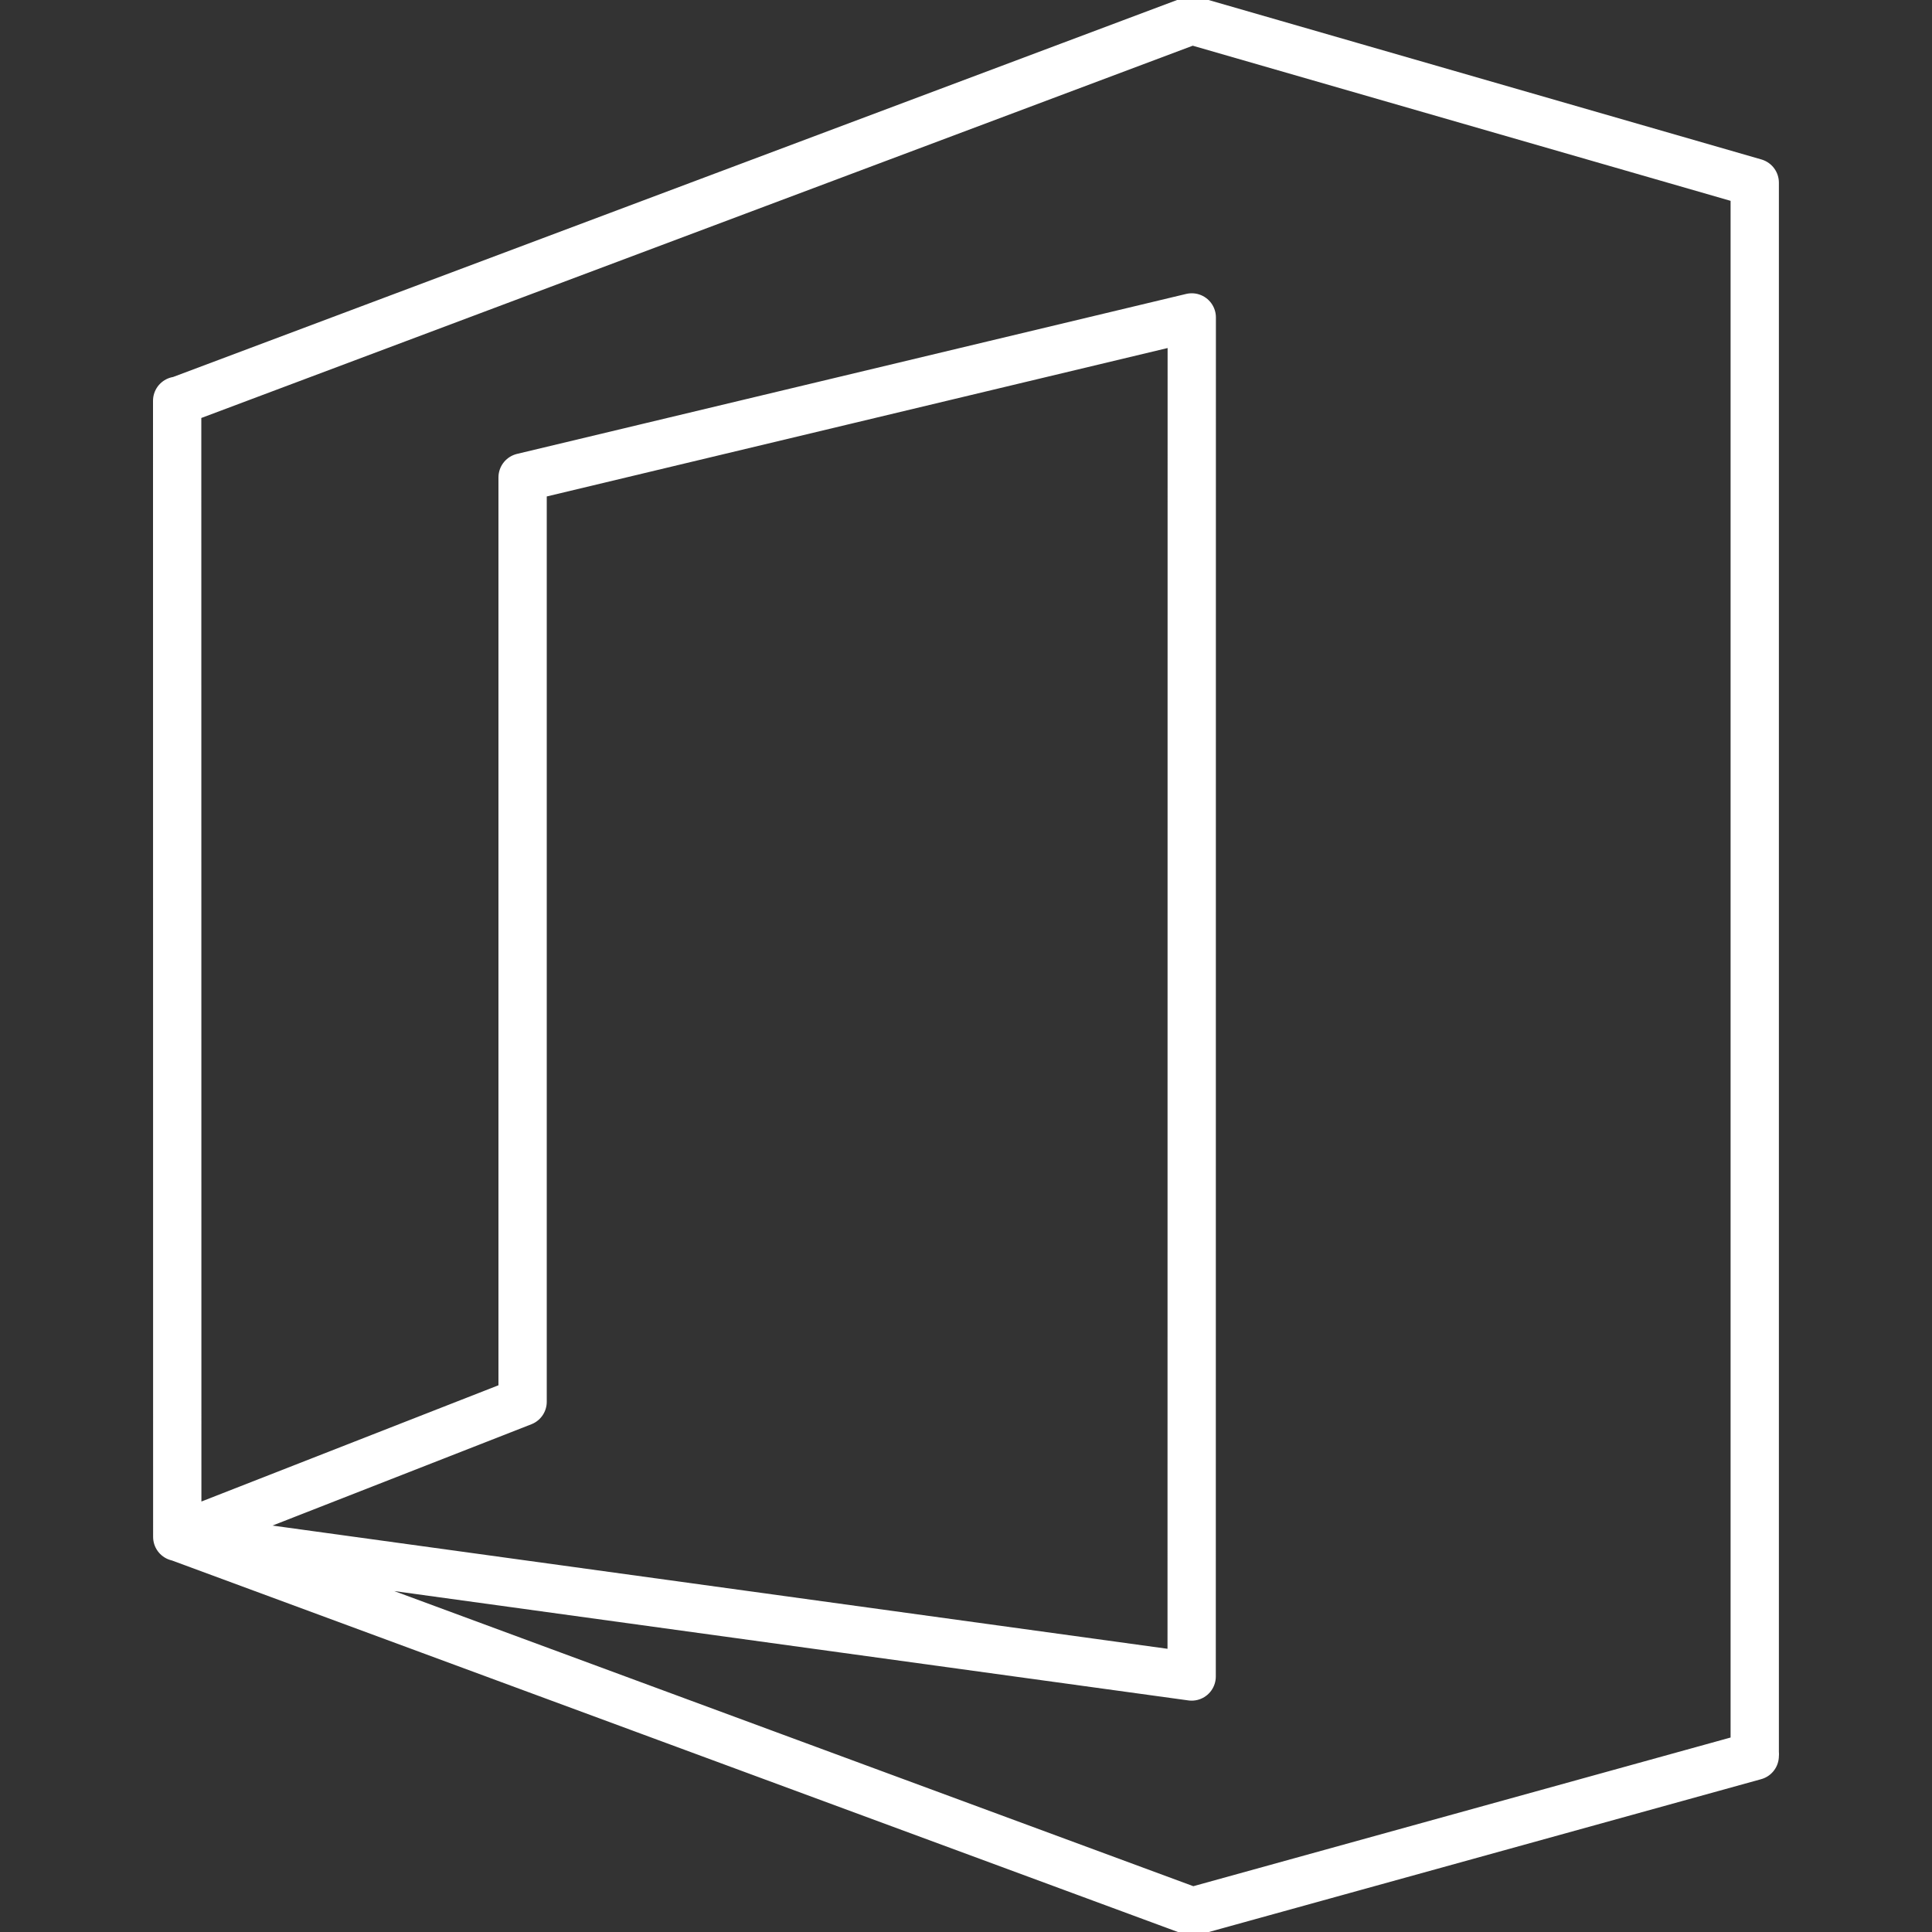 <svg id="Layer_1" data-name="Layer 1" xmlns="http://www.w3.org/2000/svg" viewBox="0 0 20 20">
  <rect x="0" y="0" width="20" height="20" fill="#333333" stroke="none"/>
  <defs>
    <style>
      .cls-1 {
        fill: none;
        stroke: #fff;
        stroke-linecap: round;
        stroke-linejoin: round;
        stroke-width: 0.5px;
      }
    </style>
  </defs>
  <title>icons white line</title>
  <polygon class="cls-1" points="18.166 18.158 18.165 18.158 18.165 1.891 12.337 0.21 1.86 4.144 1.834 4.149 1.835 15.91 5.41 14.511 5.41 4.942 12.337 3.286 12.336 17.355 1.841 15.91 12.336 19.786 12.336 19.79 18.165 18.177 18.165 18.158 18.166 18.158"/>
</svg>

